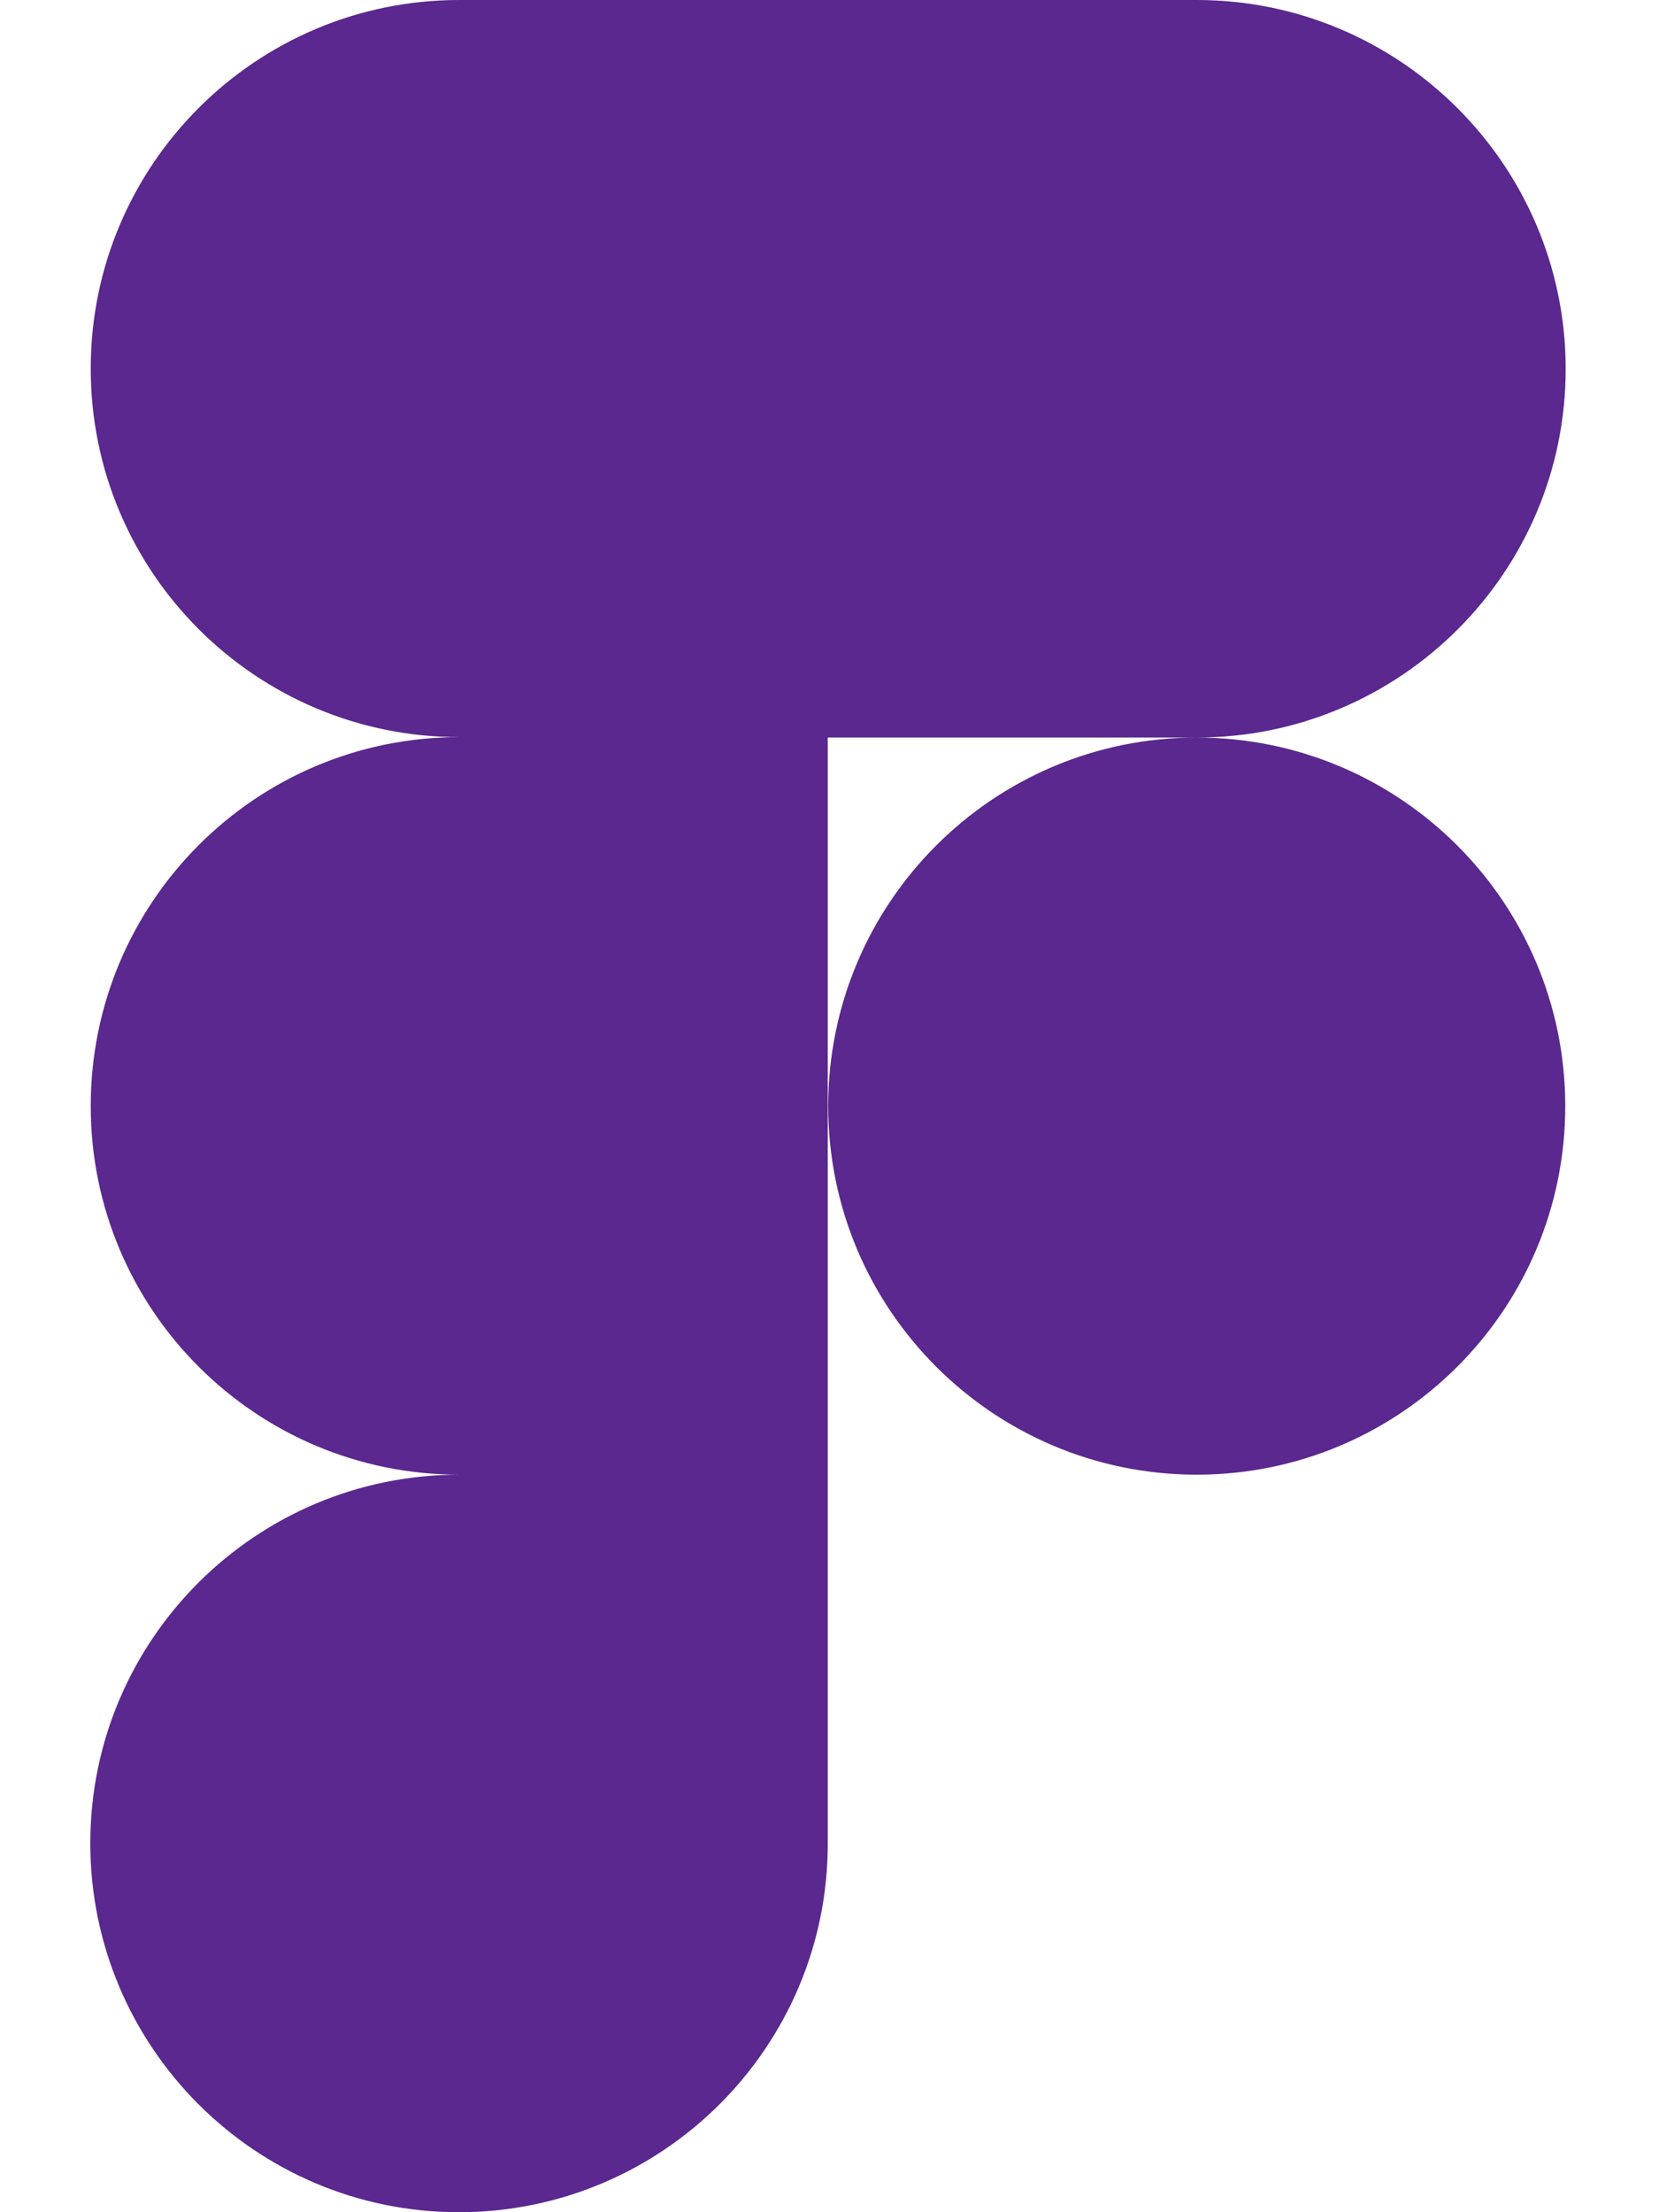 <?xml version="1.0" encoding="utf-8"?>
<!-- Generator: Adobe Illustrator 22.0.1, SVG Export Plug-In . SVG Version: 6.00 Build 0)  -->
<svg version="1.1" id="Layer_1" focusable="false" xmlns="http://www.w3.org/2000/svg" xmlns:xlink="http://www.w3.org/1999/xlink"
	 x="0px" y="0px" viewBox="0 0 384 512" style="enable-background:new 0 0 384 512;" xml:space="preserve">
<style type="text/css">
	.st0{fill:#5A288E;}
</style>
<path class="st0" d="M277,170.7c47.1,0,85.4-38.2,85.4-85.3S324.1,0,277,0H106.3C59.2,0,21,38.2,21,85.3s38.2,85.3,85.3,85.3
	C59.2,170.6,21,208.8,21,256c0,47.1,38.2,85.3,85.3,85.3c-47.1,0-85.4,38.2-85.4,85.3S59.1,512,106.2,512s85.4-38.2,85.4-85.3v-256
	L277,170.7z M277,170.7c-47.1,0-85.3,38.2-85.3,85.3s38.2,85.3,85.3,85.3s85.3-38.2,85.3-85.3l0,0
	C362.3,208.9,324.1,170.7,277,170.7z"/>
</svg>
